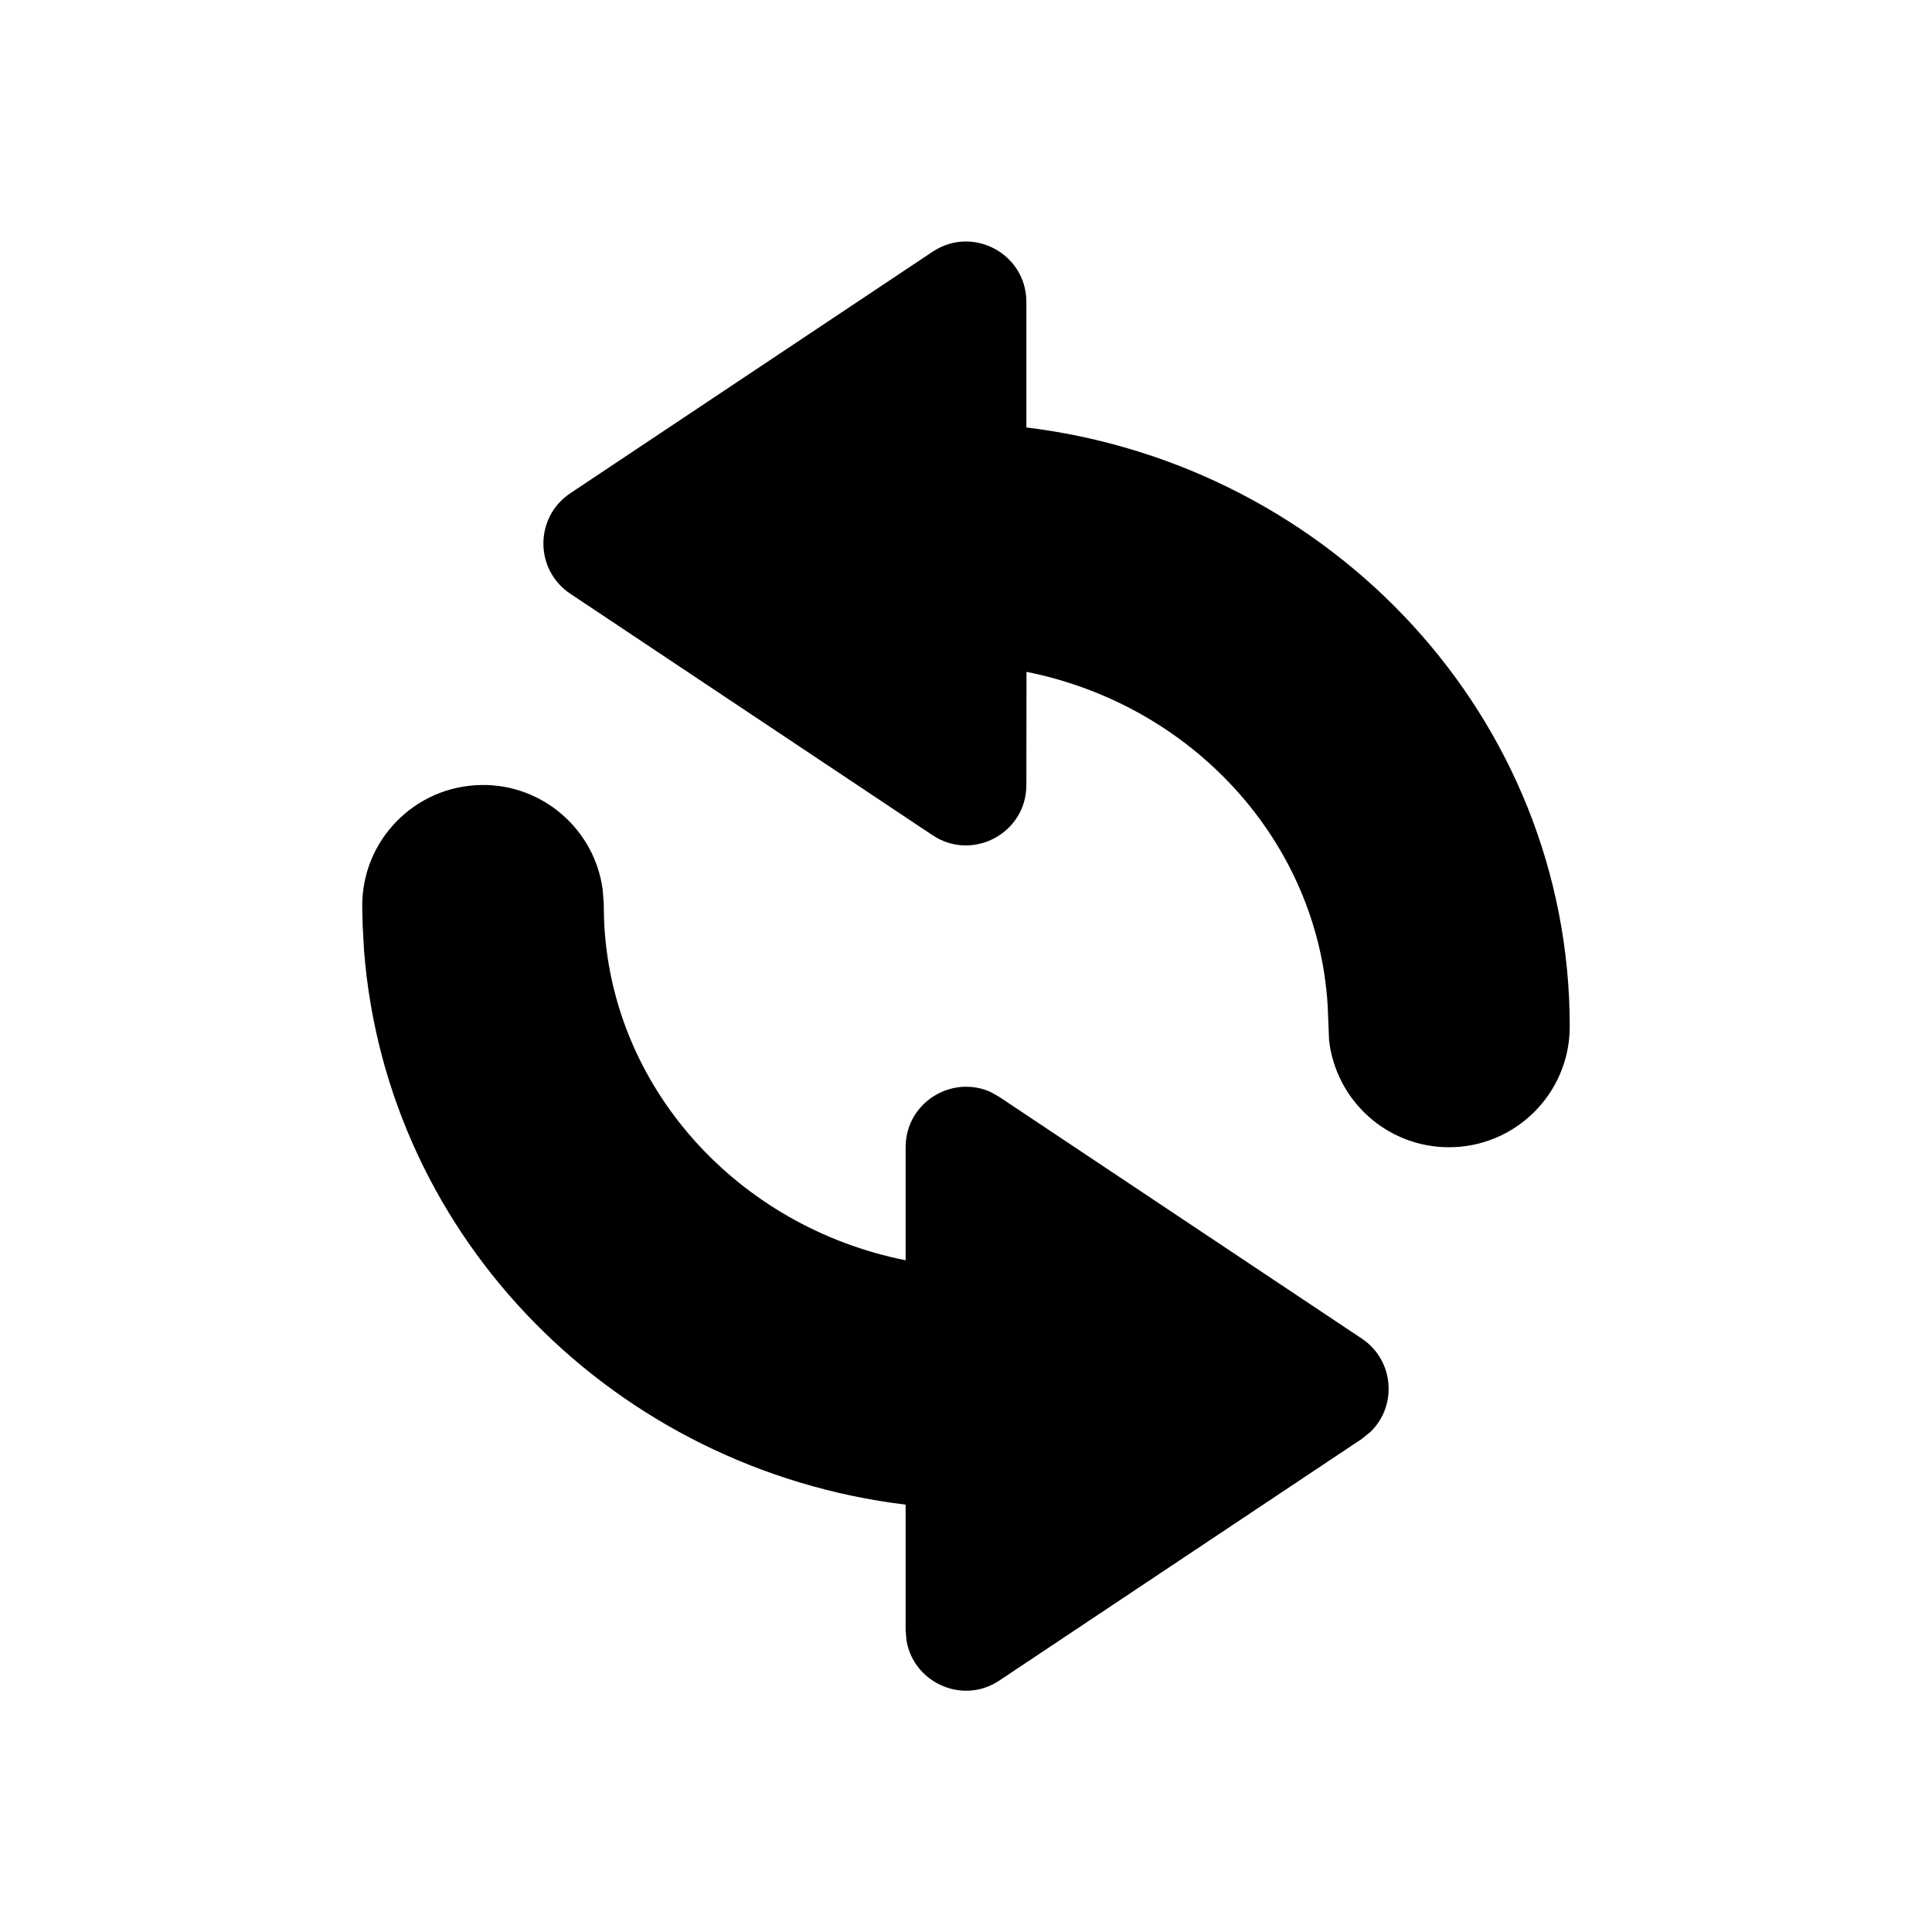 <svg width="16" height="16" viewBox="0 0 16 16" fill="none" xmlns="http://www.w3.org/2000/svg">
<path fill-rule="evenodd" clip-rule="evenodd" d="M3.983 6.501C4.495 6.492 4.925 6.871 4.991 7.367L5 7.483L5.002 7.603C5.051 8.999 6.104 10.159 7.5 10.437L7.5 9.501C7.5 9.13 7.884 8.898 8.205 9.044L8.277 9.085L11.277 11.085C11.547 11.265 11.572 11.642 11.351 11.857L11.277 11.917L8.277 13.917C7.969 14.123 7.563 13.932 7.507 13.584L7.5 13.501L7.5 12.461C5.104 12.169 3.204 10.271 3.015 7.875L3.003 7.656L3 7.518C2.99 6.966 3.43 6.511 3.983 6.501ZM8.5 2.501L8.5 3.54C11.031 3.849 13 5.946 13 8.501C13 9.053 12.552 9.501 12 9.501C11.487 9.501 11.065 9.115 11.007 8.617L10.995 8.325C10.912 6.965 9.874 5.838 8.501 5.564L8.5 6.501C8.5 6.9 8.055 7.138 7.723 6.917L4.723 4.917C4.426 4.719 4.426 4.283 4.723 4.085L7.723 2.085C8.055 1.863 8.5 2.101 8.5 2.501Z" fill="black"/>
</svg>
